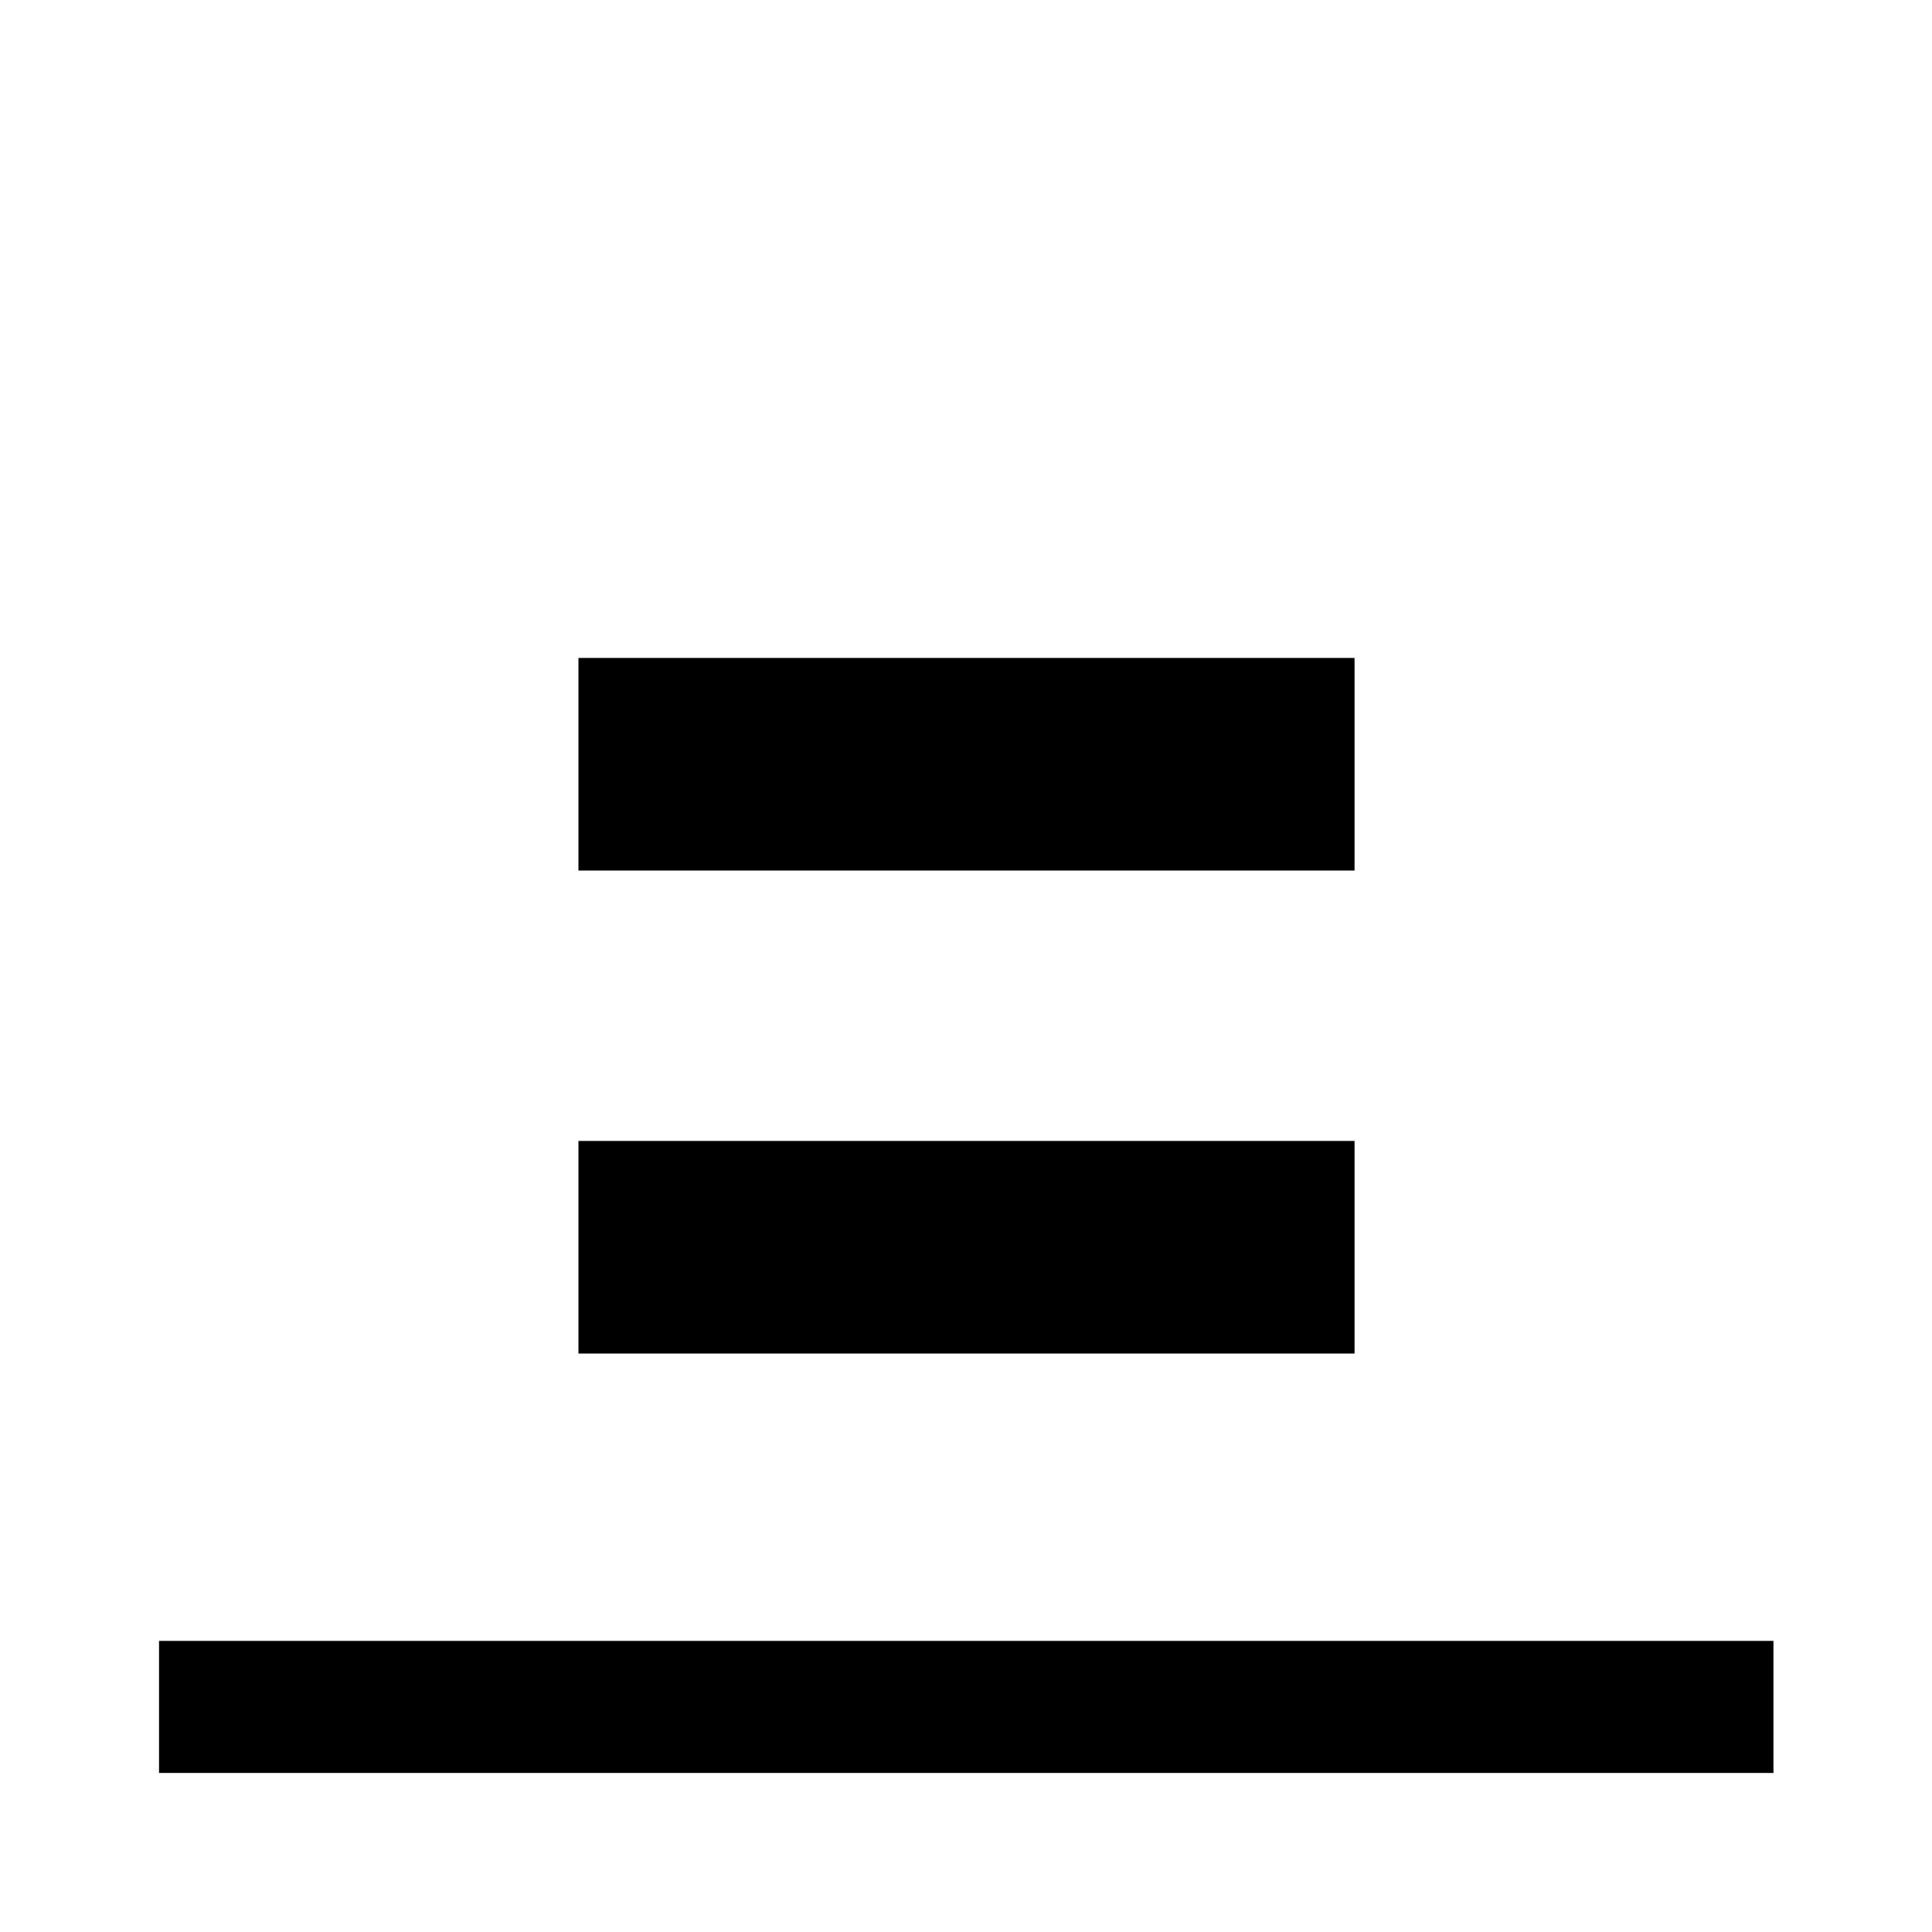 <svg xmlns="http://www.w3.org/2000/svg" height="48" viewBox="0 -960 960 960" width="48"><path d="M79.02-79.02v-65.63h802.2v65.63H79.02Zm208.41-448.41v-105.64h385.64v105.64H287.43Zm0 240v-105.64h385.64v105.64H287.43Z"/></svg>
